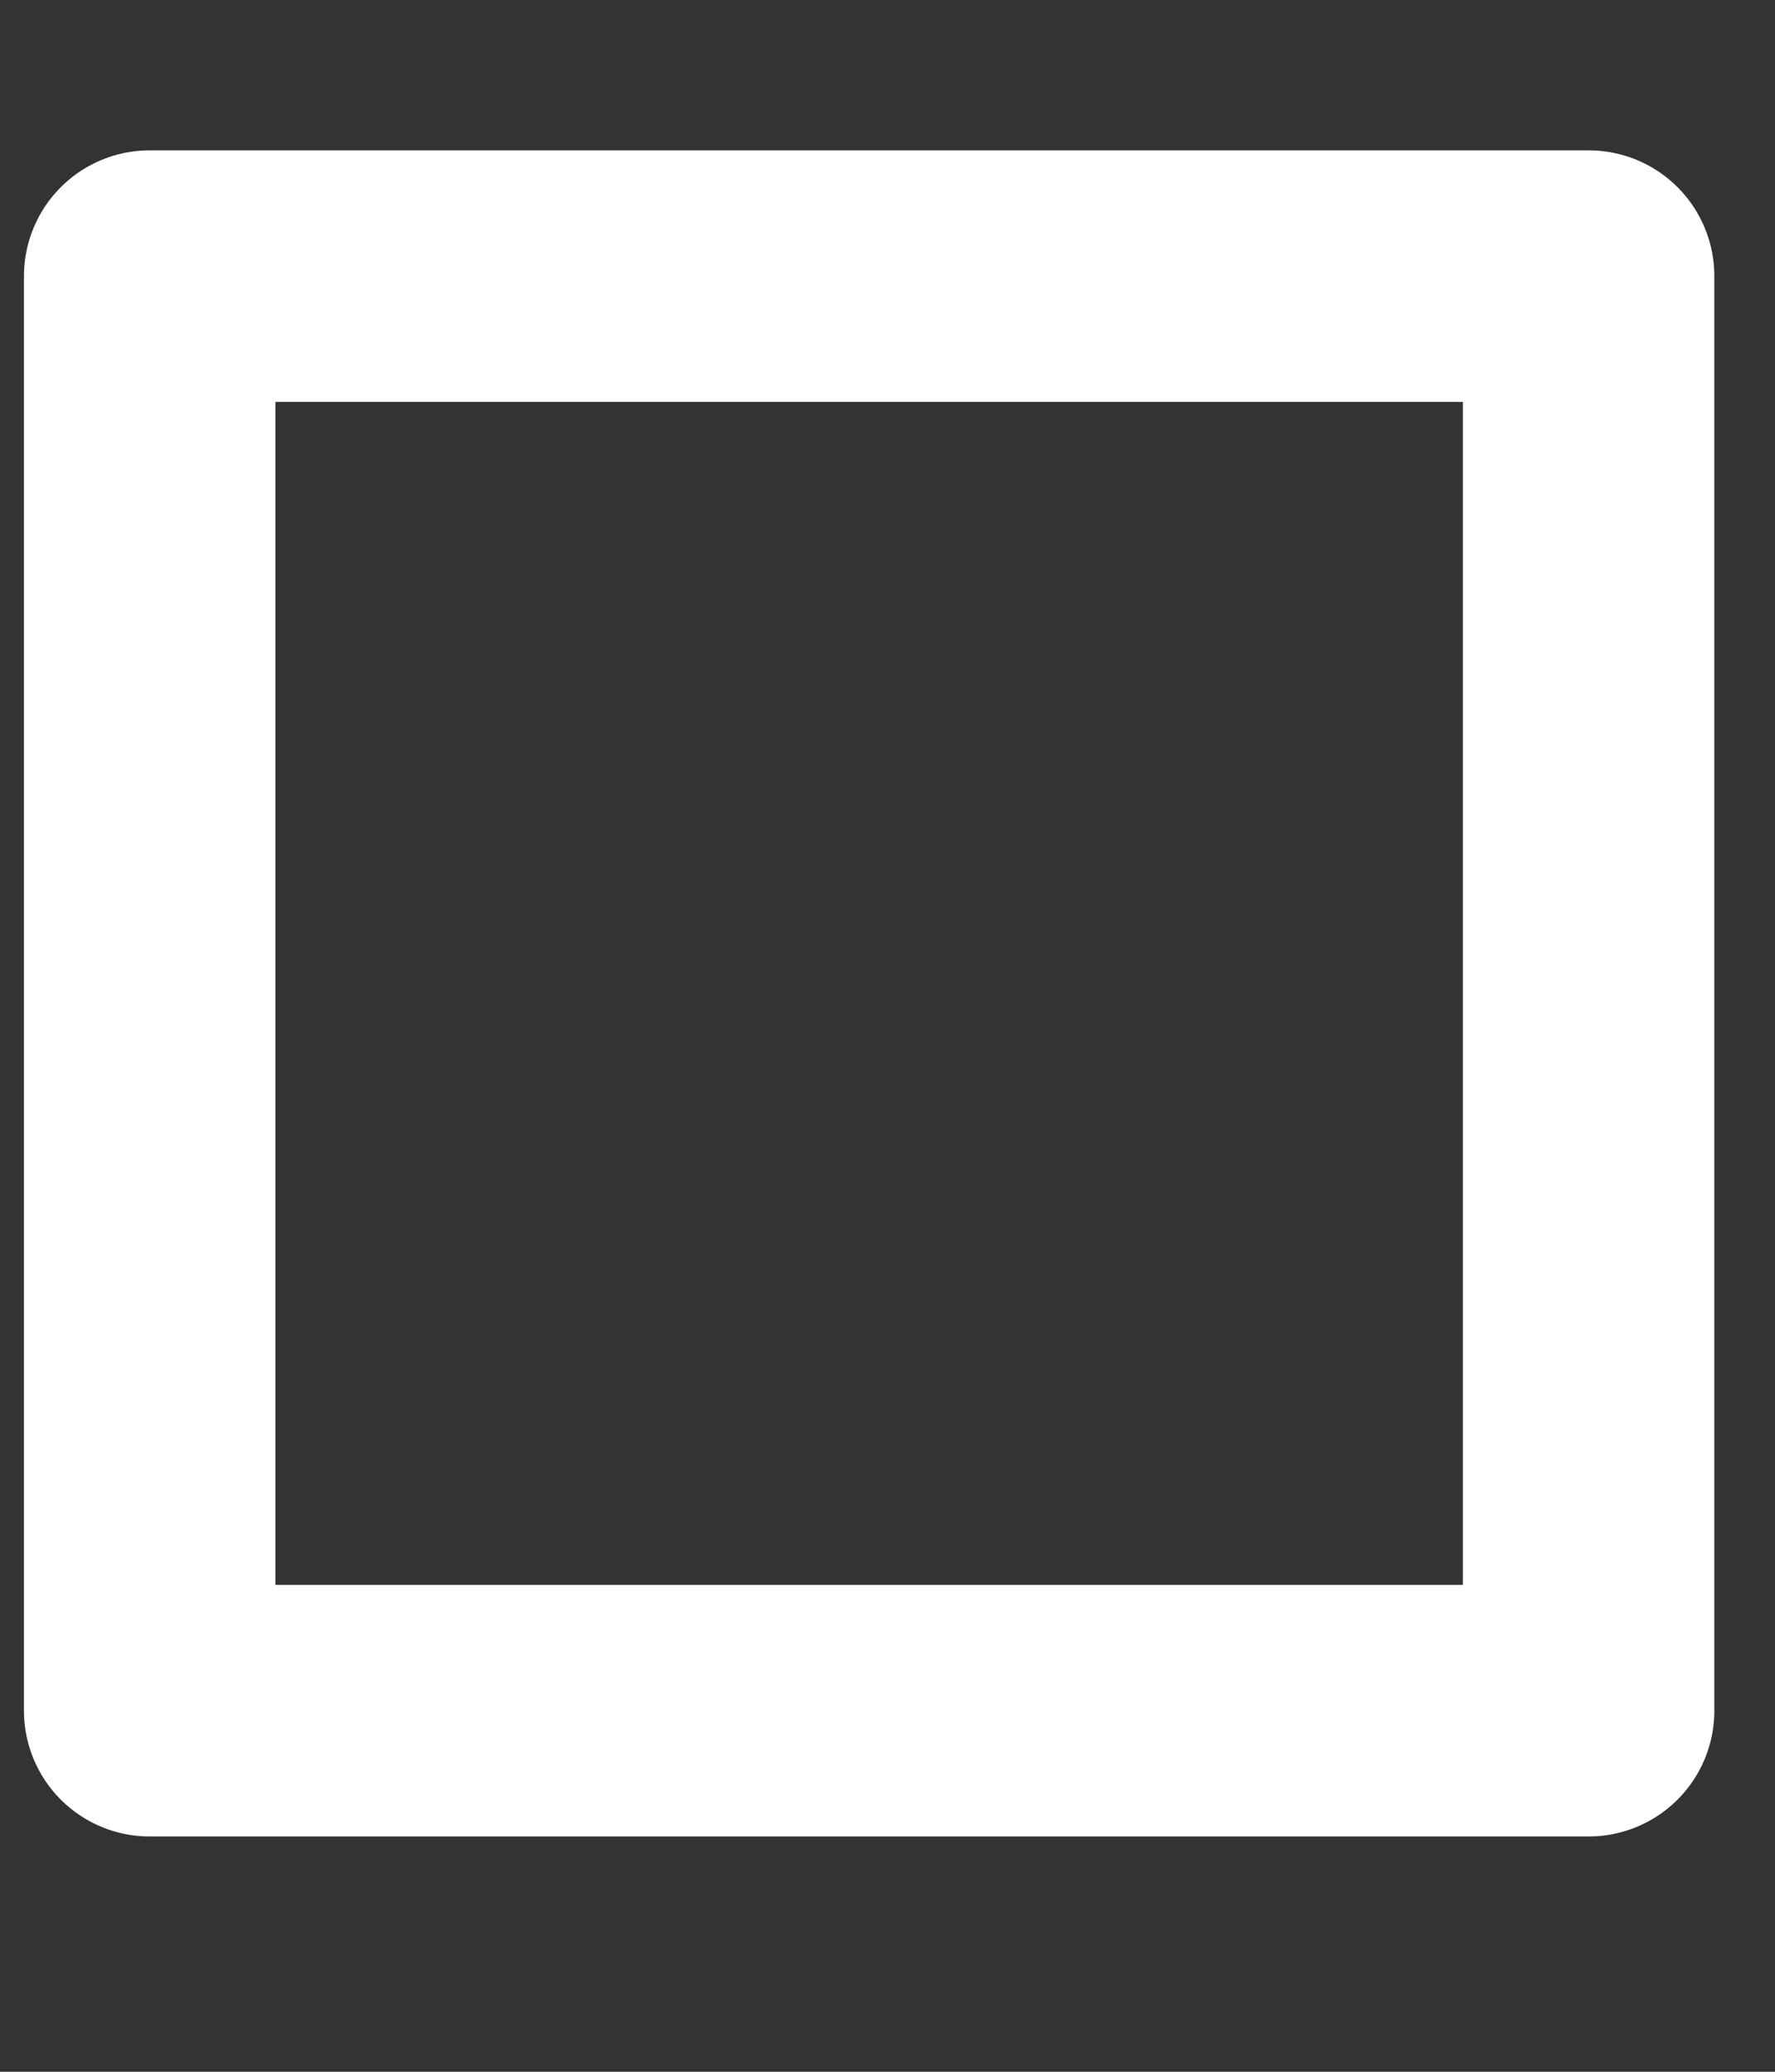 <svg width="6" height="7" viewBox="0 0 6 7" fill="none" xmlns="http://www.w3.org/2000/svg">
<rect x="0" y="0" width="6" height="7" fill="#333333" stroke="none"/>
<path d="M5.37 0.933H0.506V5.78H5.37V0.933Z" stroke="white" stroke-width="0.85" stroke-linecap="round" stroke-linejoin="round"/>
</svg>
